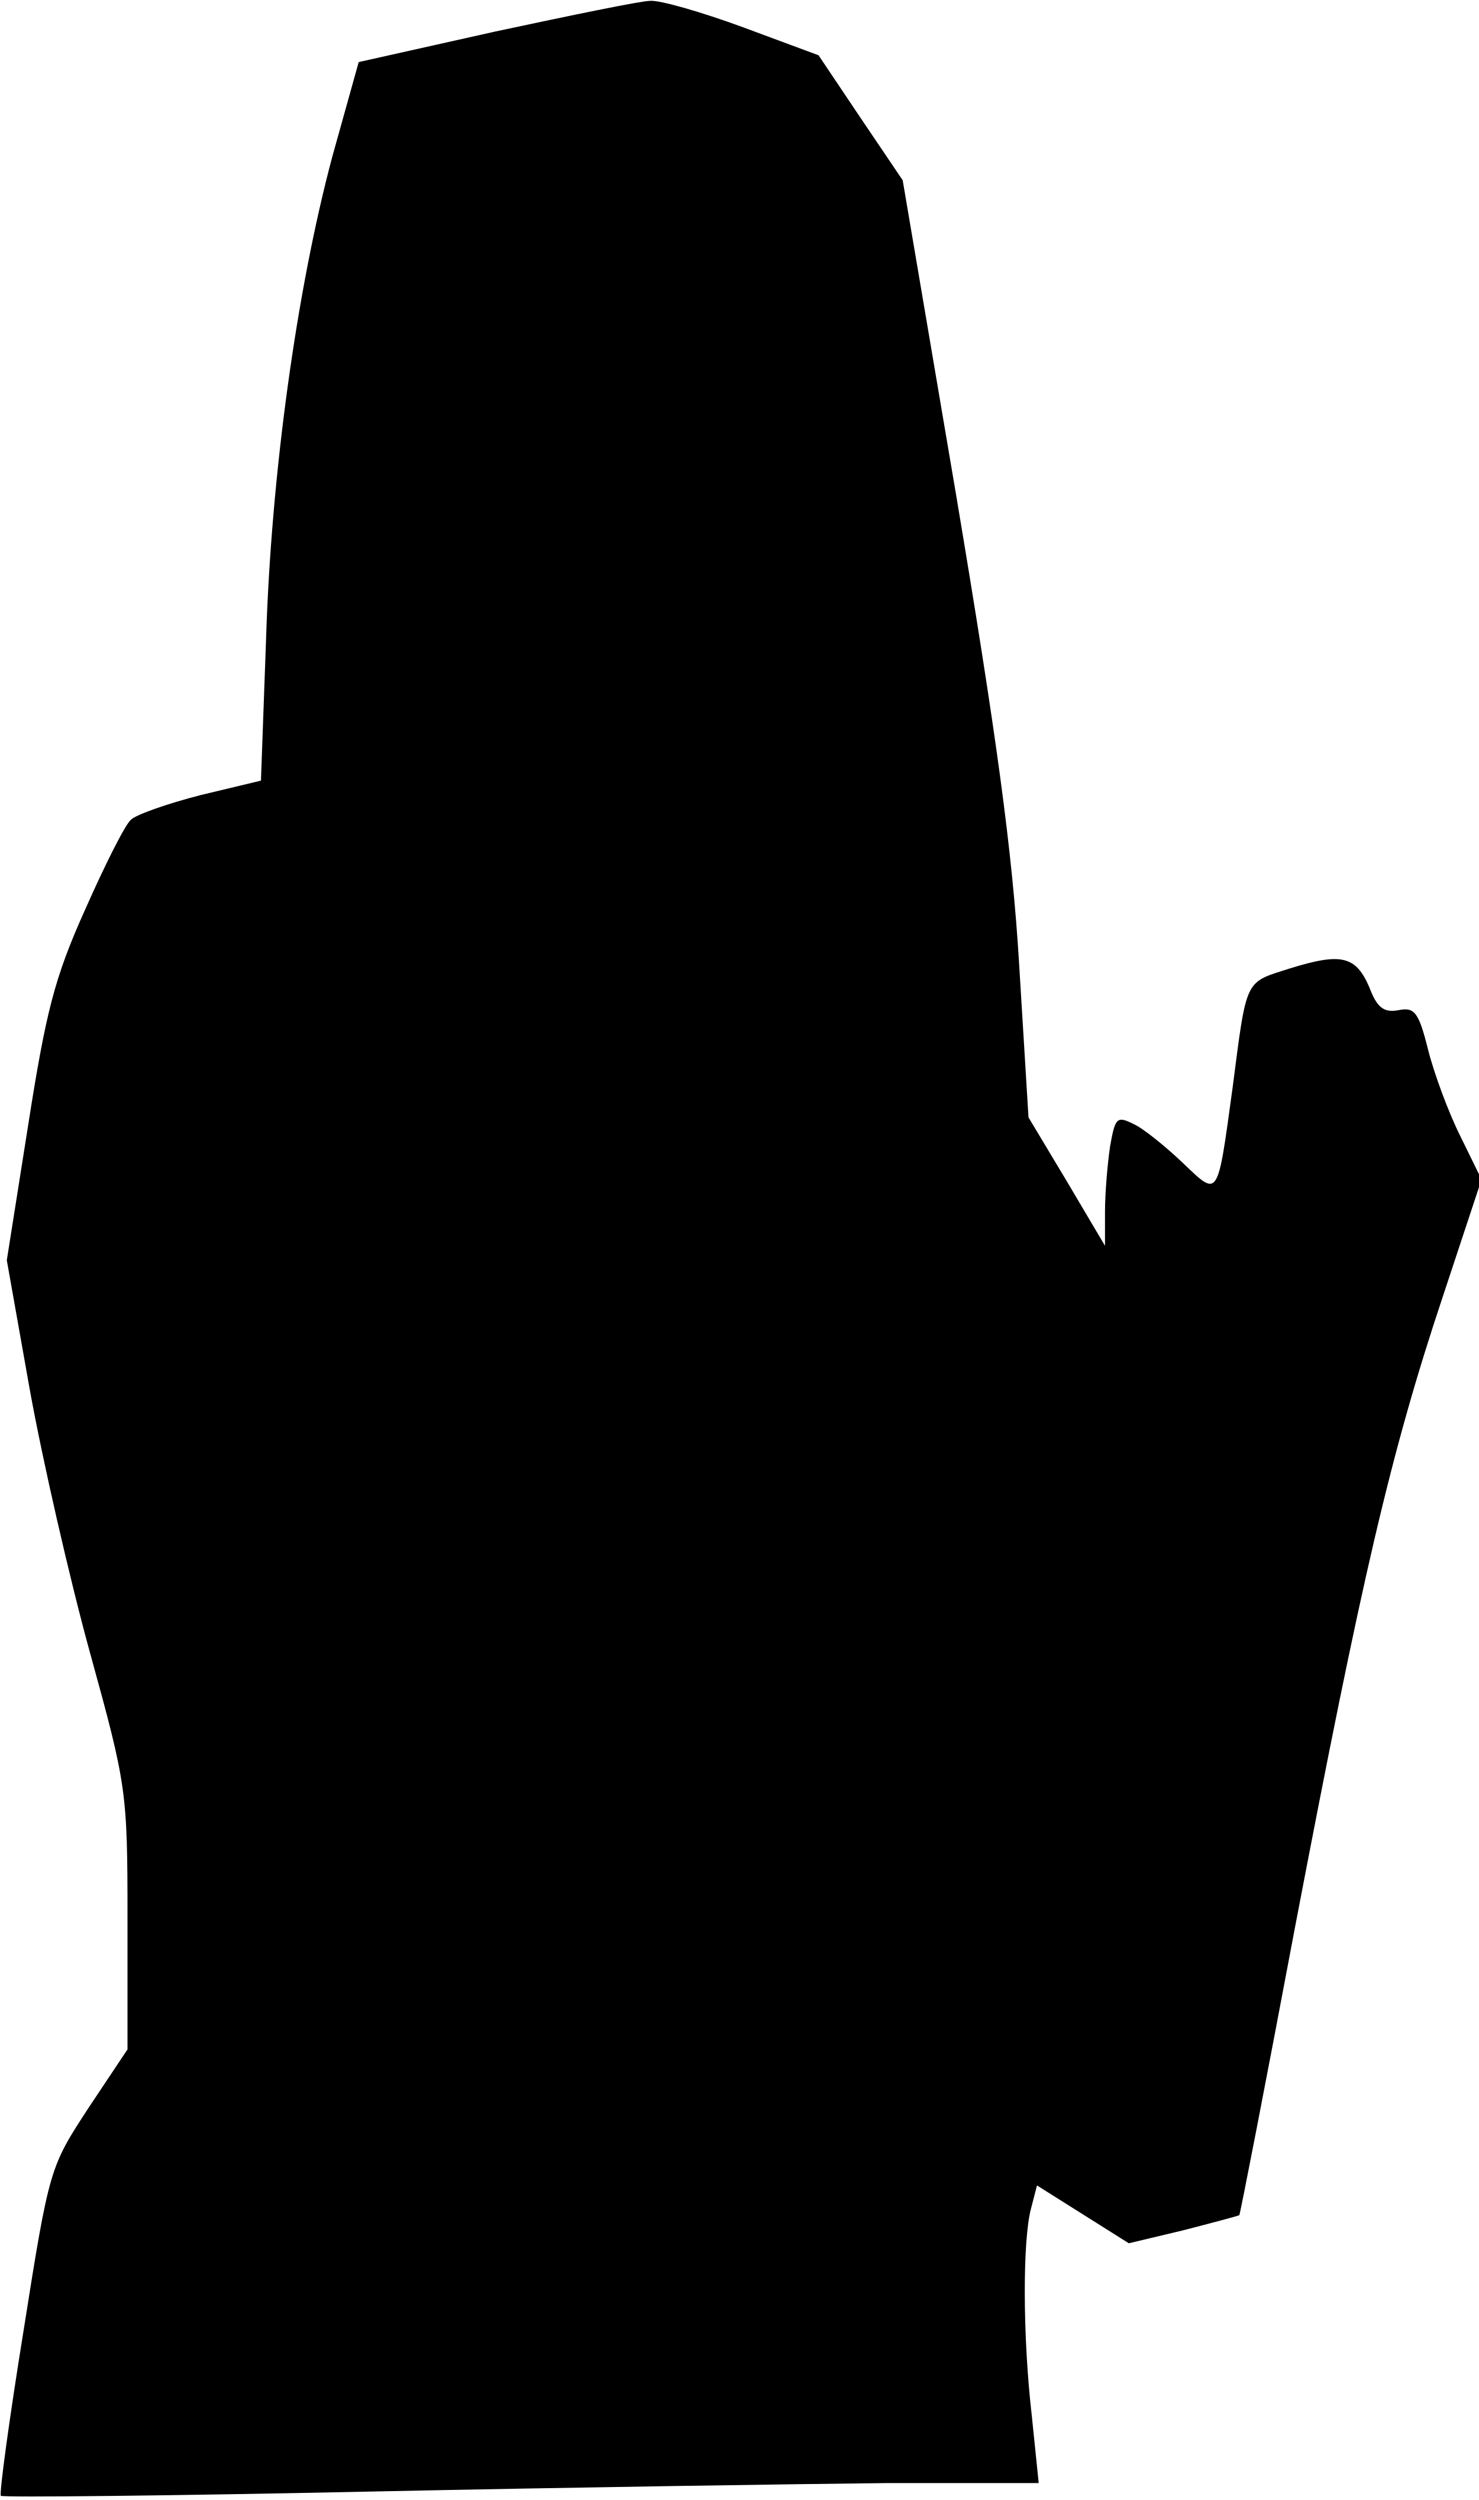 <?xml version="1.0" standalone="no"?>
<!DOCTYPE svg PUBLIC "-//W3C//DTD SVG 20010904//EN"
 "http://www.w3.org/TR/2001/REC-SVG-20010904/DTD/svg10.dtd">
<svg version="1.0" xmlns="http://www.w3.org/2000/svg"
 width="174pt" height="294pt" viewBox="0 0 174 294"
 preserveAspectRatio="xMidYMid meet">
<g transform="translate(0,294) scale(0.1,-0.1)"
fill="#000000" stroke="none">
<path fill="#000000" stroke="none" d="M583 2903 l-161 -36 -31 -111 c-42
-157 -72 -374 -78 -568 l-6 -166 -71 -17 c-39 -10 -76 -23 -82 -29 -7 -6 -31
-54 -54 -106 -36 -80 -46 -120 -67 -254 l-25 -158 27 -152 c15 -83 47 -223 71
-310 43 -156 44 -162 44 -313 l0 -153 -46 -69 c-45 -69 -46 -70 -76 -260 -17
-105 -29 -193 -27 -196 3 -2 198 0 434 5 237 5 510 9 609 10 l178 0 -8 78
c-11 95 -11 208 -1 245 l7 27 54 -34 54 -34 63 15 c35 9 65 17 67 18 1 1 31
155 66 341 78 408 112 555 173 738 l46 139 -25 51 c-14 28 -31 74 -38 102 -11
44 -16 50 -35 46 -17 -3 -25 3 -34 27 -16 37 -33 41 -94 22 -53 -17 -50 -10
-67 -141 -18 -131 -16 -128 -59 -87 -20 19 -46 40 -57 45 -20 10 -22 8 -28
-26 -3 -20 -6 -55 -6 -77 l0 -40 -45 76 -45 75 -11 180 c-8 134 -27 271 -74
551 l-63 371 -50 74 -49 73 -89 33 c-49 18 -98 32 -109 31 -11 0 -93 -17 -182
-36z"/>
</g>
</svg>
